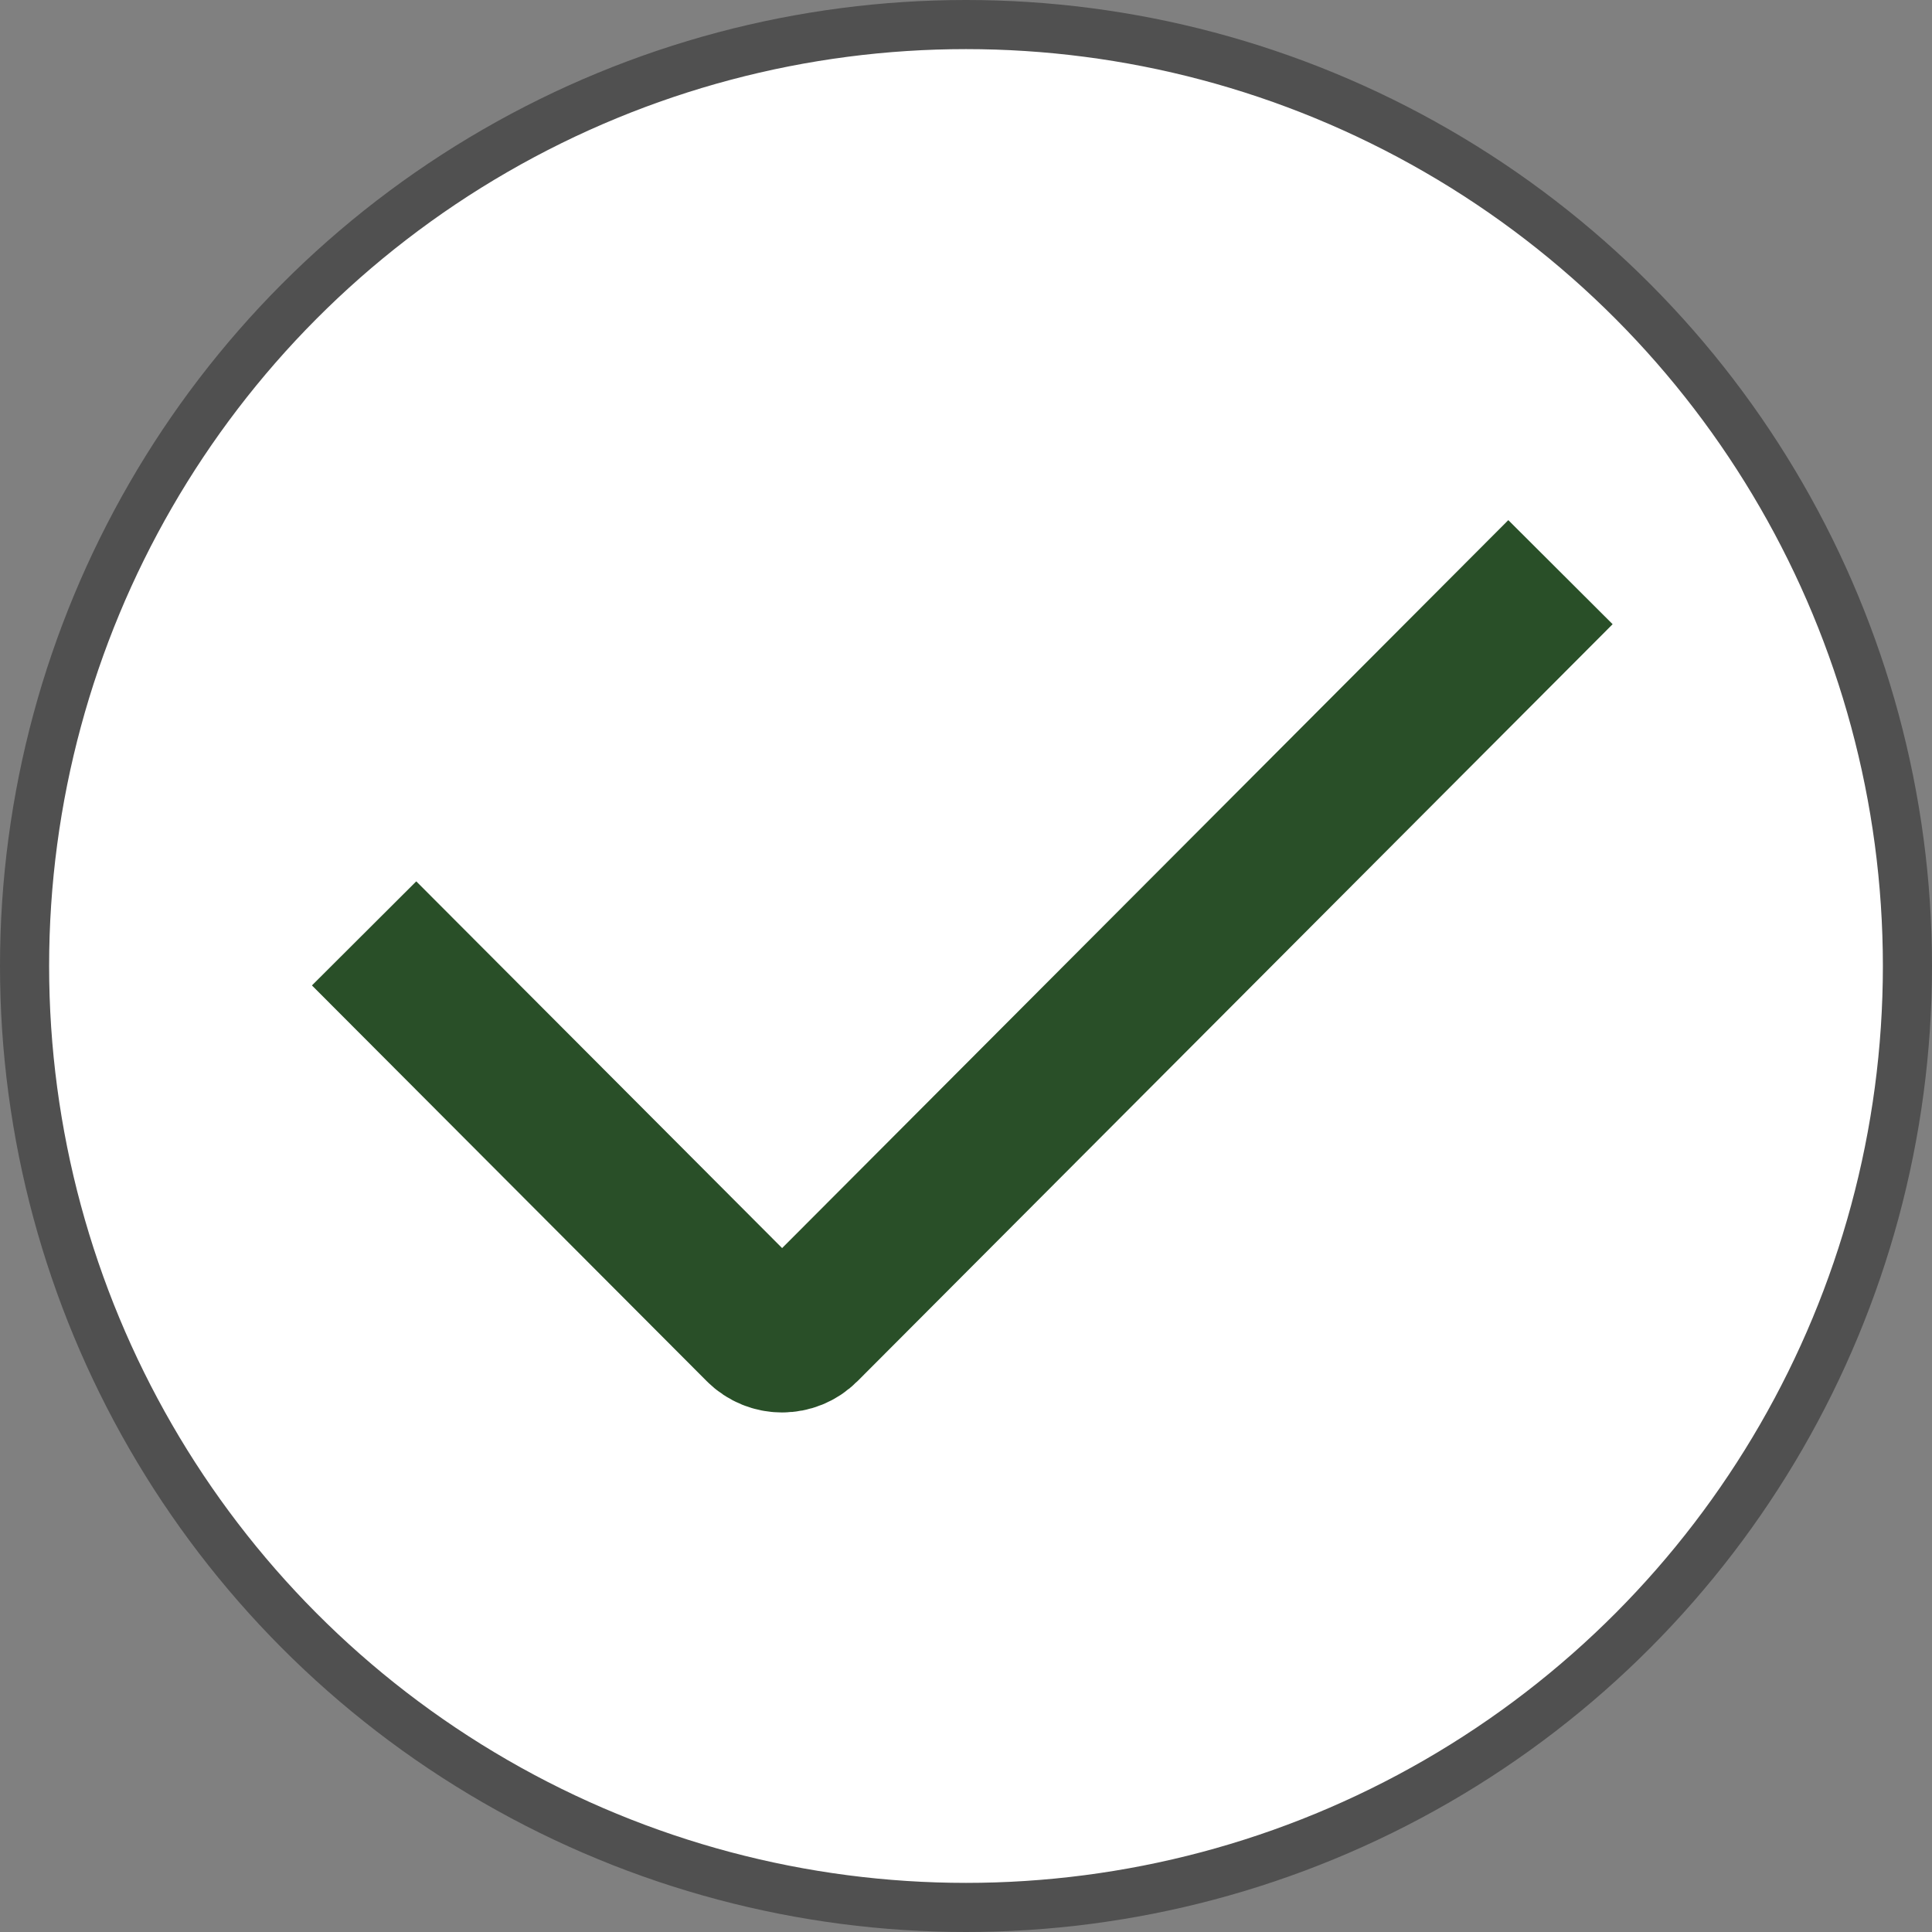 <svg width="118" height="118" viewBox="0 0 118 118" fill="none" xmlns="http://www.w3.org/2000/svg">
<rect x="0" y="0" width="118" height="118" fill="#808080" stroke="none"/>
<circle cx="59" cy="59" r="57.5" fill="white" stroke="#505050" stroke-width="3"/>
<path d="M22.238 57.008L46.353 81.181C47.134 81.964 48.403 81.964 49.185 81.181L95.308 34.946" stroke="#294F28" stroke-width="9"/>
</svg>
